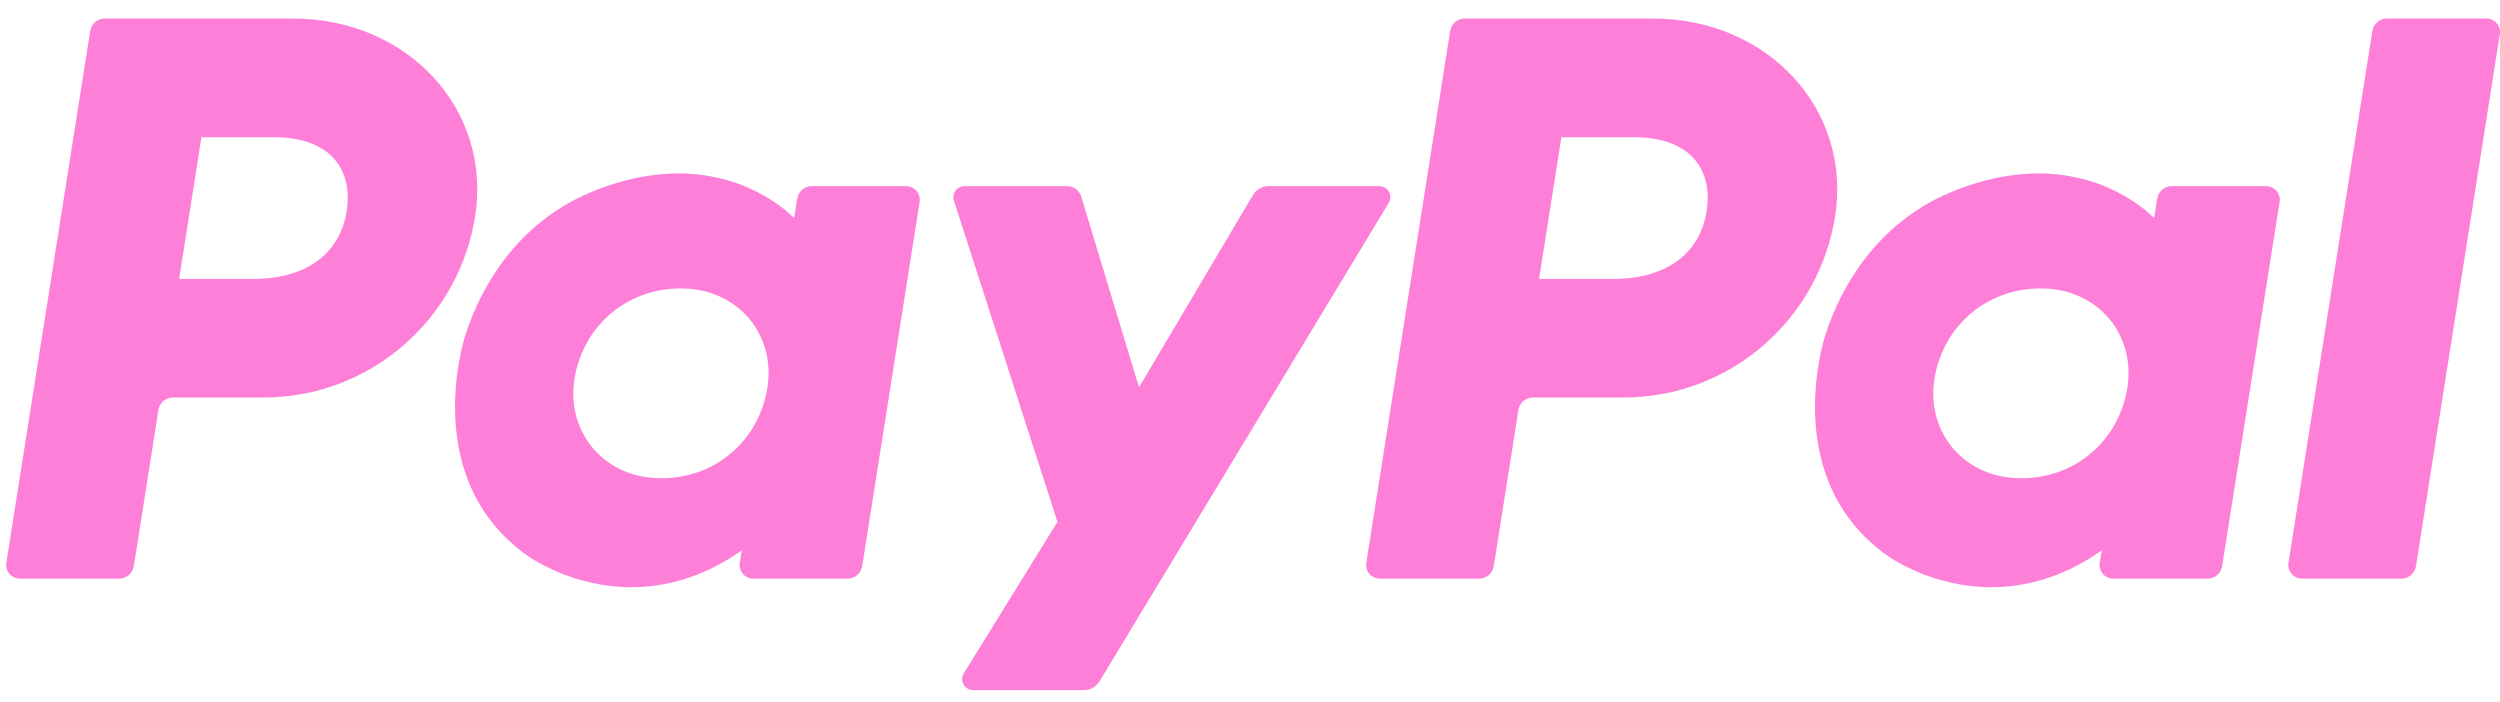 <svg width="57" height="16" viewBox="0 0 57 16" fill="none" xmlns="http://www.w3.org/2000/svg">
<g opacity="0.5">
<path d="M2.388 0.422C2.223 0.422 2.083 0.541 2.057 0.705L0.144 12.834C0.137 12.878 0.14 12.924 0.152 12.967C0.164 13.01 0.186 13.05 0.215 13.084C0.244 13.118 0.28 13.145 0.321 13.164C0.362 13.183 0.406 13.193 0.451 13.193H2.719C2.884 13.193 3.025 13.072 3.051 12.909L3.612 9.347C3.638 9.184 3.779 9.064 3.944 9.064H6.006C8.415 9.064 10.461 7.306 10.834 4.924C11.211 2.522 9.334 0.427 6.674 0.422H2.388ZM4.593 3.129H6.243C7.601 3.129 8.044 3.931 7.904 4.817C7.764 5.705 7.077 6.36 5.763 6.36H4.084L4.593 3.129ZM15.448 3.954C14.875 3.956 14.216 4.073 13.476 4.381C11.779 5.089 10.964 6.551 10.618 7.616C10.618 7.616 9.516 10.868 12.005 12.655C12.005 12.655 14.313 14.374 16.912 12.549L16.867 12.834C16.86 12.878 16.863 12.923 16.875 12.966C16.887 13.01 16.908 13.05 16.938 13.084C16.967 13.118 17.003 13.145 17.043 13.164C17.084 13.183 17.128 13.193 17.173 13.193H19.326C19.491 13.193 19.632 13.072 19.658 12.909L20.968 4.603C20.974 4.559 20.972 4.514 20.96 4.47C20.948 4.427 20.926 4.387 20.897 4.353C20.868 4.319 20.832 4.292 20.791 4.273C20.75 4.254 20.706 4.244 20.661 4.244H18.508C18.343 4.244 18.202 4.364 18.177 4.527L18.106 4.974C18.106 4.974 17.166 3.947 15.448 3.954ZM15.518 6.577C15.765 6.577 15.991 6.611 16.194 6.677C17.123 6.975 17.65 7.867 17.498 8.835C17.31 10.026 16.333 10.903 15.08 10.903C14.833 10.903 14.607 10.869 14.404 10.804C13.475 10.506 12.945 9.613 13.097 8.646C13.285 7.455 14.265 6.577 15.518 6.577Z" fill="#FB00B1"/>
<path d="M33.395 0.422C33.23 0.422 33.09 0.541 33.064 0.705L31.151 12.834C31.145 12.878 31.147 12.924 31.16 12.967C31.172 13.01 31.193 13.05 31.222 13.084C31.251 13.118 31.288 13.145 31.328 13.164C31.369 13.183 31.413 13.193 31.458 13.193H33.726C33.891 13.193 34.032 13.072 34.058 12.909L34.62 9.347C34.645 9.184 34.786 9.064 34.951 9.064H37.013C39.423 9.064 41.468 7.306 41.841 4.924C42.218 2.522 40.342 0.427 37.681 0.422H33.395ZM35.6 3.129H37.25C38.609 3.129 39.051 3.931 38.911 4.817C38.771 5.705 38.084 6.36 36.77 6.36H35.091L35.6 3.129ZM46.455 3.954C45.882 3.956 45.223 4.073 44.483 4.381C42.786 5.089 41.971 6.551 41.625 7.616C41.625 7.616 40.524 10.868 43.012 12.655C43.012 12.655 45.32 14.374 47.919 12.549L47.874 12.834C47.867 12.878 47.87 12.924 47.882 12.967C47.894 13.01 47.916 13.05 47.945 13.084C47.974 13.118 48.01 13.145 48.051 13.164C48.092 13.183 48.136 13.193 48.181 13.193H50.334C50.499 13.193 50.639 13.072 50.665 12.909L51.975 4.603C51.982 4.559 51.98 4.514 51.968 4.47C51.955 4.427 51.934 4.387 51.905 4.353C51.876 4.319 51.839 4.291 51.799 4.273C51.758 4.254 51.714 4.244 51.669 4.244H49.515C49.35 4.244 49.21 4.364 49.184 4.527L49.114 4.974C49.114 4.974 48.173 3.947 46.455 3.954ZM46.525 6.577C46.772 6.577 46.998 6.611 47.201 6.677C48.13 6.975 48.657 7.867 48.505 8.835C48.317 10.026 47.34 10.903 46.087 10.903C45.84 10.903 45.614 10.869 45.41 10.804C44.482 10.506 43.952 9.613 44.104 8.646C44.292 7.455 45.272 6.577 46.525 6.577Z" fill="#FB00B1"/>
<path d="M21.989 4.244C21.819 4.244 21.697 4.411 21.749 4.573L24.11 11.899L21.975 15.351C21.872 15.518 21.992 15.735 22.189 15.735H24.712C24.784 15.735 24.855 15.716 24.918 15.68C24.981 15.645 25.033 15.594 25.071 15.532L31.663 4.626C31.765 4.458 31.644 4.244 31.448 4.244H28.925C28.853 4.244 28.781 4.263 28.718 4.299C28.655 4.335 28.602 4.387 28.565 4.45L25.97 8.831L24.652 4.482C24.609 4.341 24.479 4.244 24.331 4.244L21.989 4.244Z" fill="#FB00B1"/>
<path d="M54.422 0.422C54.257 0.422 54.116 0.542 54.09 0.705L52.177 12.833C52.17 12.878 52.173 12.923 52.185 12.966C52.197 13.009 52.219 13.05 52.248 13.084C52.277 13.118 52.313 13.145 52.354 13.164C52.395 13.183 52.439 13.193 52.484 13.193H54.752C54.917 13.193 55.058 13.072 55.084 12.909L56.996 0.78C57.003 0.736 57 0.691 56.988 0.648C56.976 0.604 56.955 0.564 56.926 0.53C56.897 0.496 56.86 0.469 56.82 0.45C56.779 0.431 56.735 0.422 56.69 0.422H54.422Z" fill="#FB00B1"/>
</g>
</svg>
